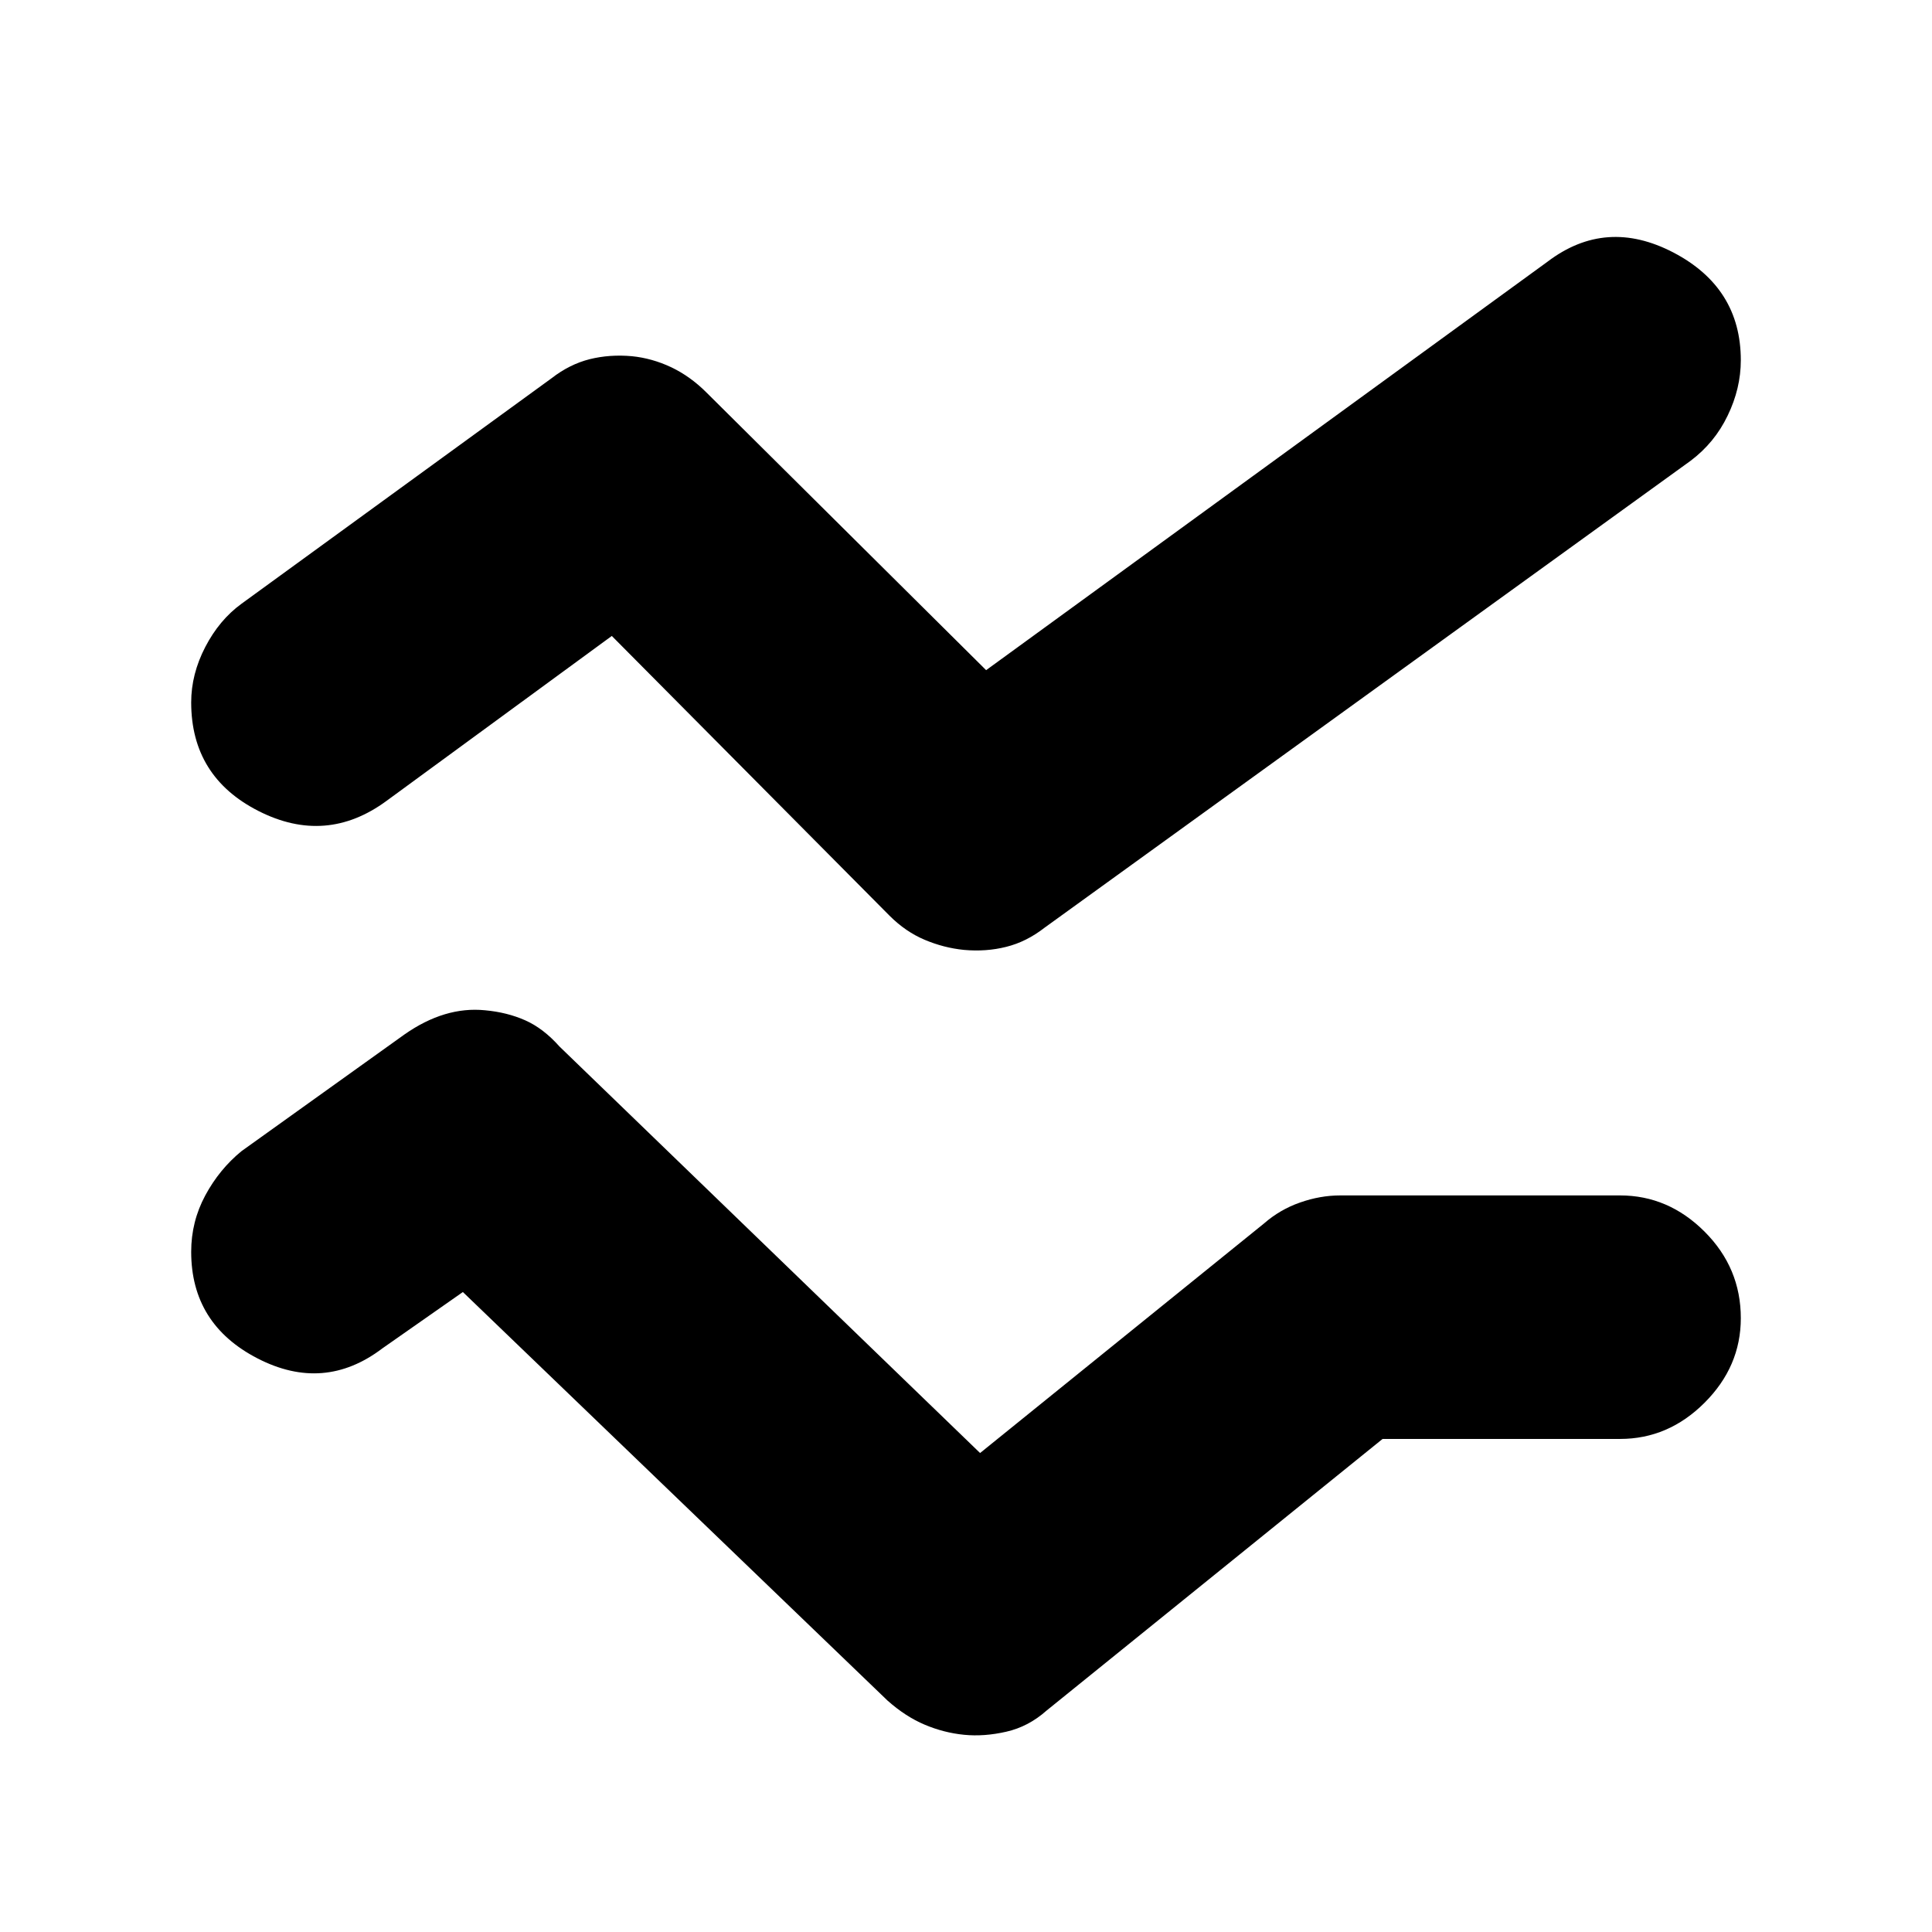 <svg xmlns="http://www.w3.org/2000/svg" height="24" width="24"><path d="M11.975 11.8q-.25-.025-.487-.125-.238-.1-.438-.3L7.6 7.9 4.8 9.95q-.75.55-1.588.125-.837-.425-.837-1.35 0-.35.175-.688Q2.725 7.7 3 7.5l3.85-2.8q.225-.175.475-.238.25-.062.525-.037.25.025.488.137.237.113.437.313l3.475 3.45 6.975-5.075q.725-.55 1.563-.113.837.438.837 1.338 0 .35-.163.687-.162.338-.462.563l-8.025 5.8q-.225.175-.475.237-.25.063-.525.038Zm0 9.75q-.25-.025-.487-.125-.238-.1-.463-.3L5.75 16.05l-1 .7q-.725.55-1.55.125-.825-.425-.825-1.325 0-.375.175-.7.175-.325.45-.55l2.025-1.45q.25-.175.5-.25.25-.075.5-.05.275.025.5.125.225.1.425.325l5.225 5.05L15.7 15.2q.2-.175.45-.262.25-.088.5-.088h3.475q.6 0 1.05.45.45.45.45 1.075 0 .6-.45 1.05-.45.45-1.05.45h-2.95L13 21.25q-.225.2-.5.262-.275.063-.525.038Z"/></svg>